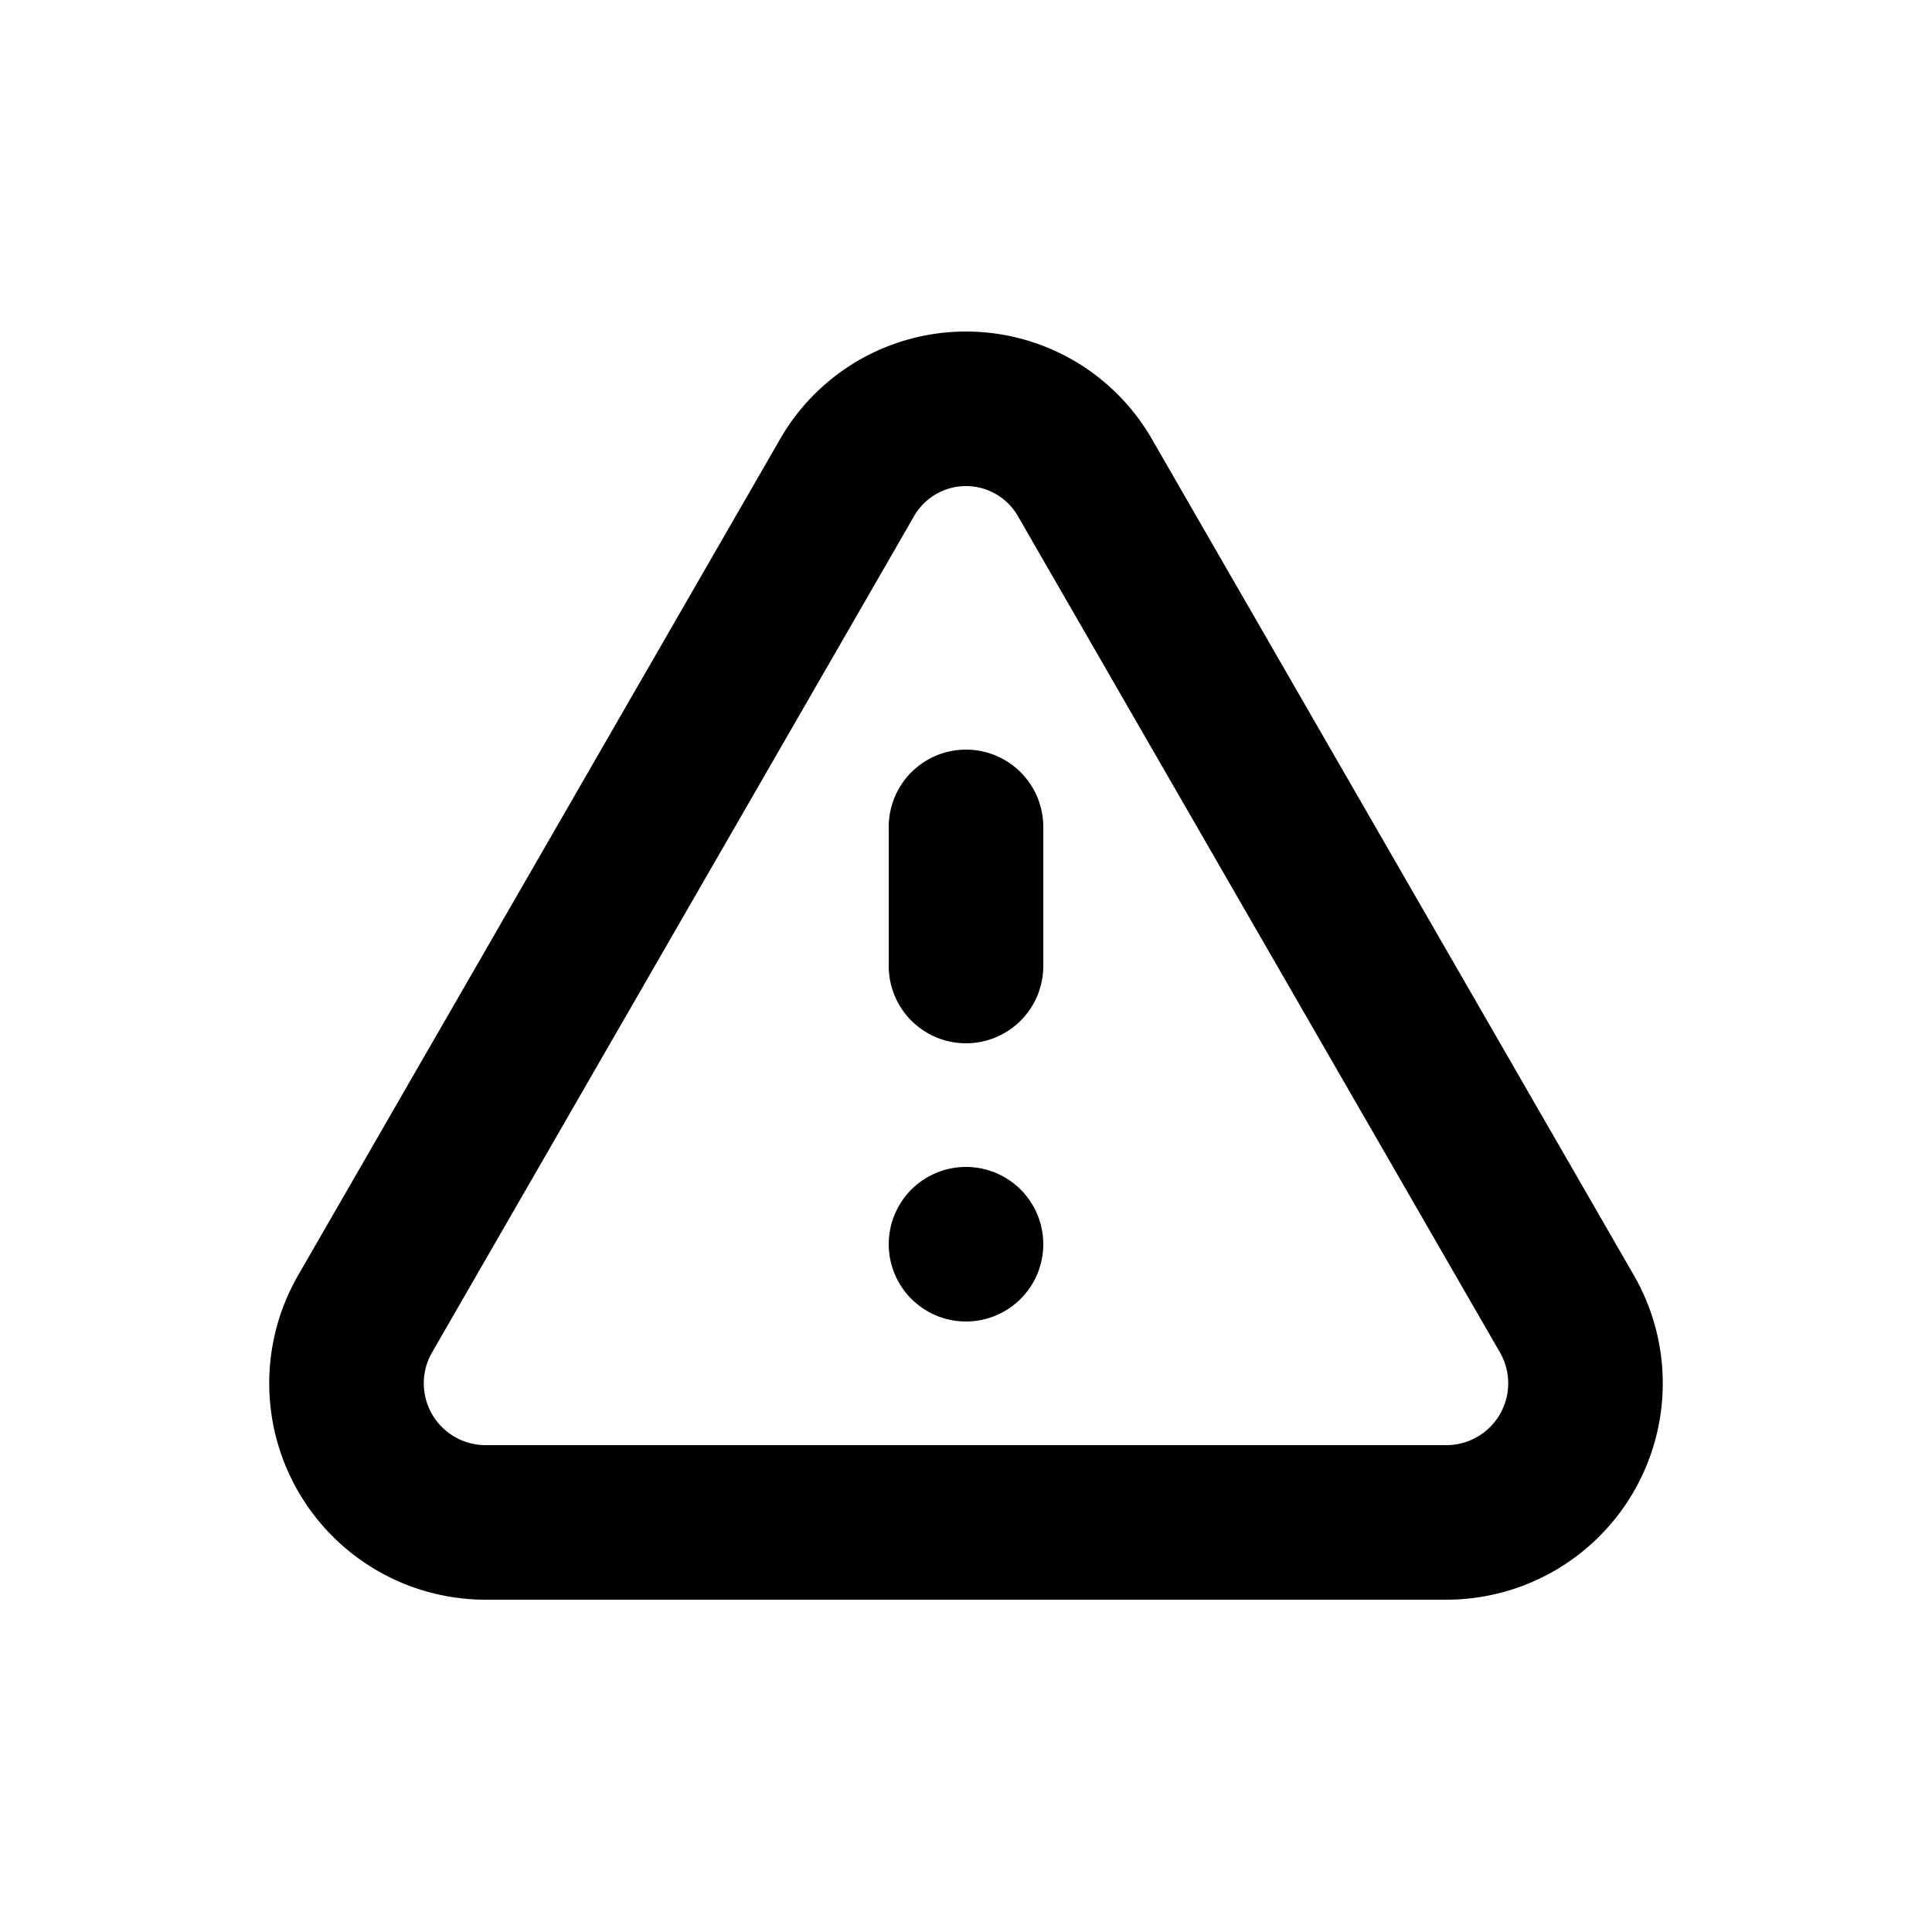<svg xmlns="http://www.w3.org/2000/svg" viewBox="0 0 100 100" preserveAspectRatio="xMidYMid meet">
    <path d="M50,42.8V50m0,14.4h0M25.1,78.8H74.9A7.2,7.2,0,0,0,81.1,68L56.2,24.8a7.1,7.1,0,0,0-12.4,0L18.9,68A7.2,7.2,0,0,0,25.1,78.8Z" fill="none" stroke-linecap="round" stroke-linejoin="round" stroke-width="8" stroke="currentColor"/>
</svg>